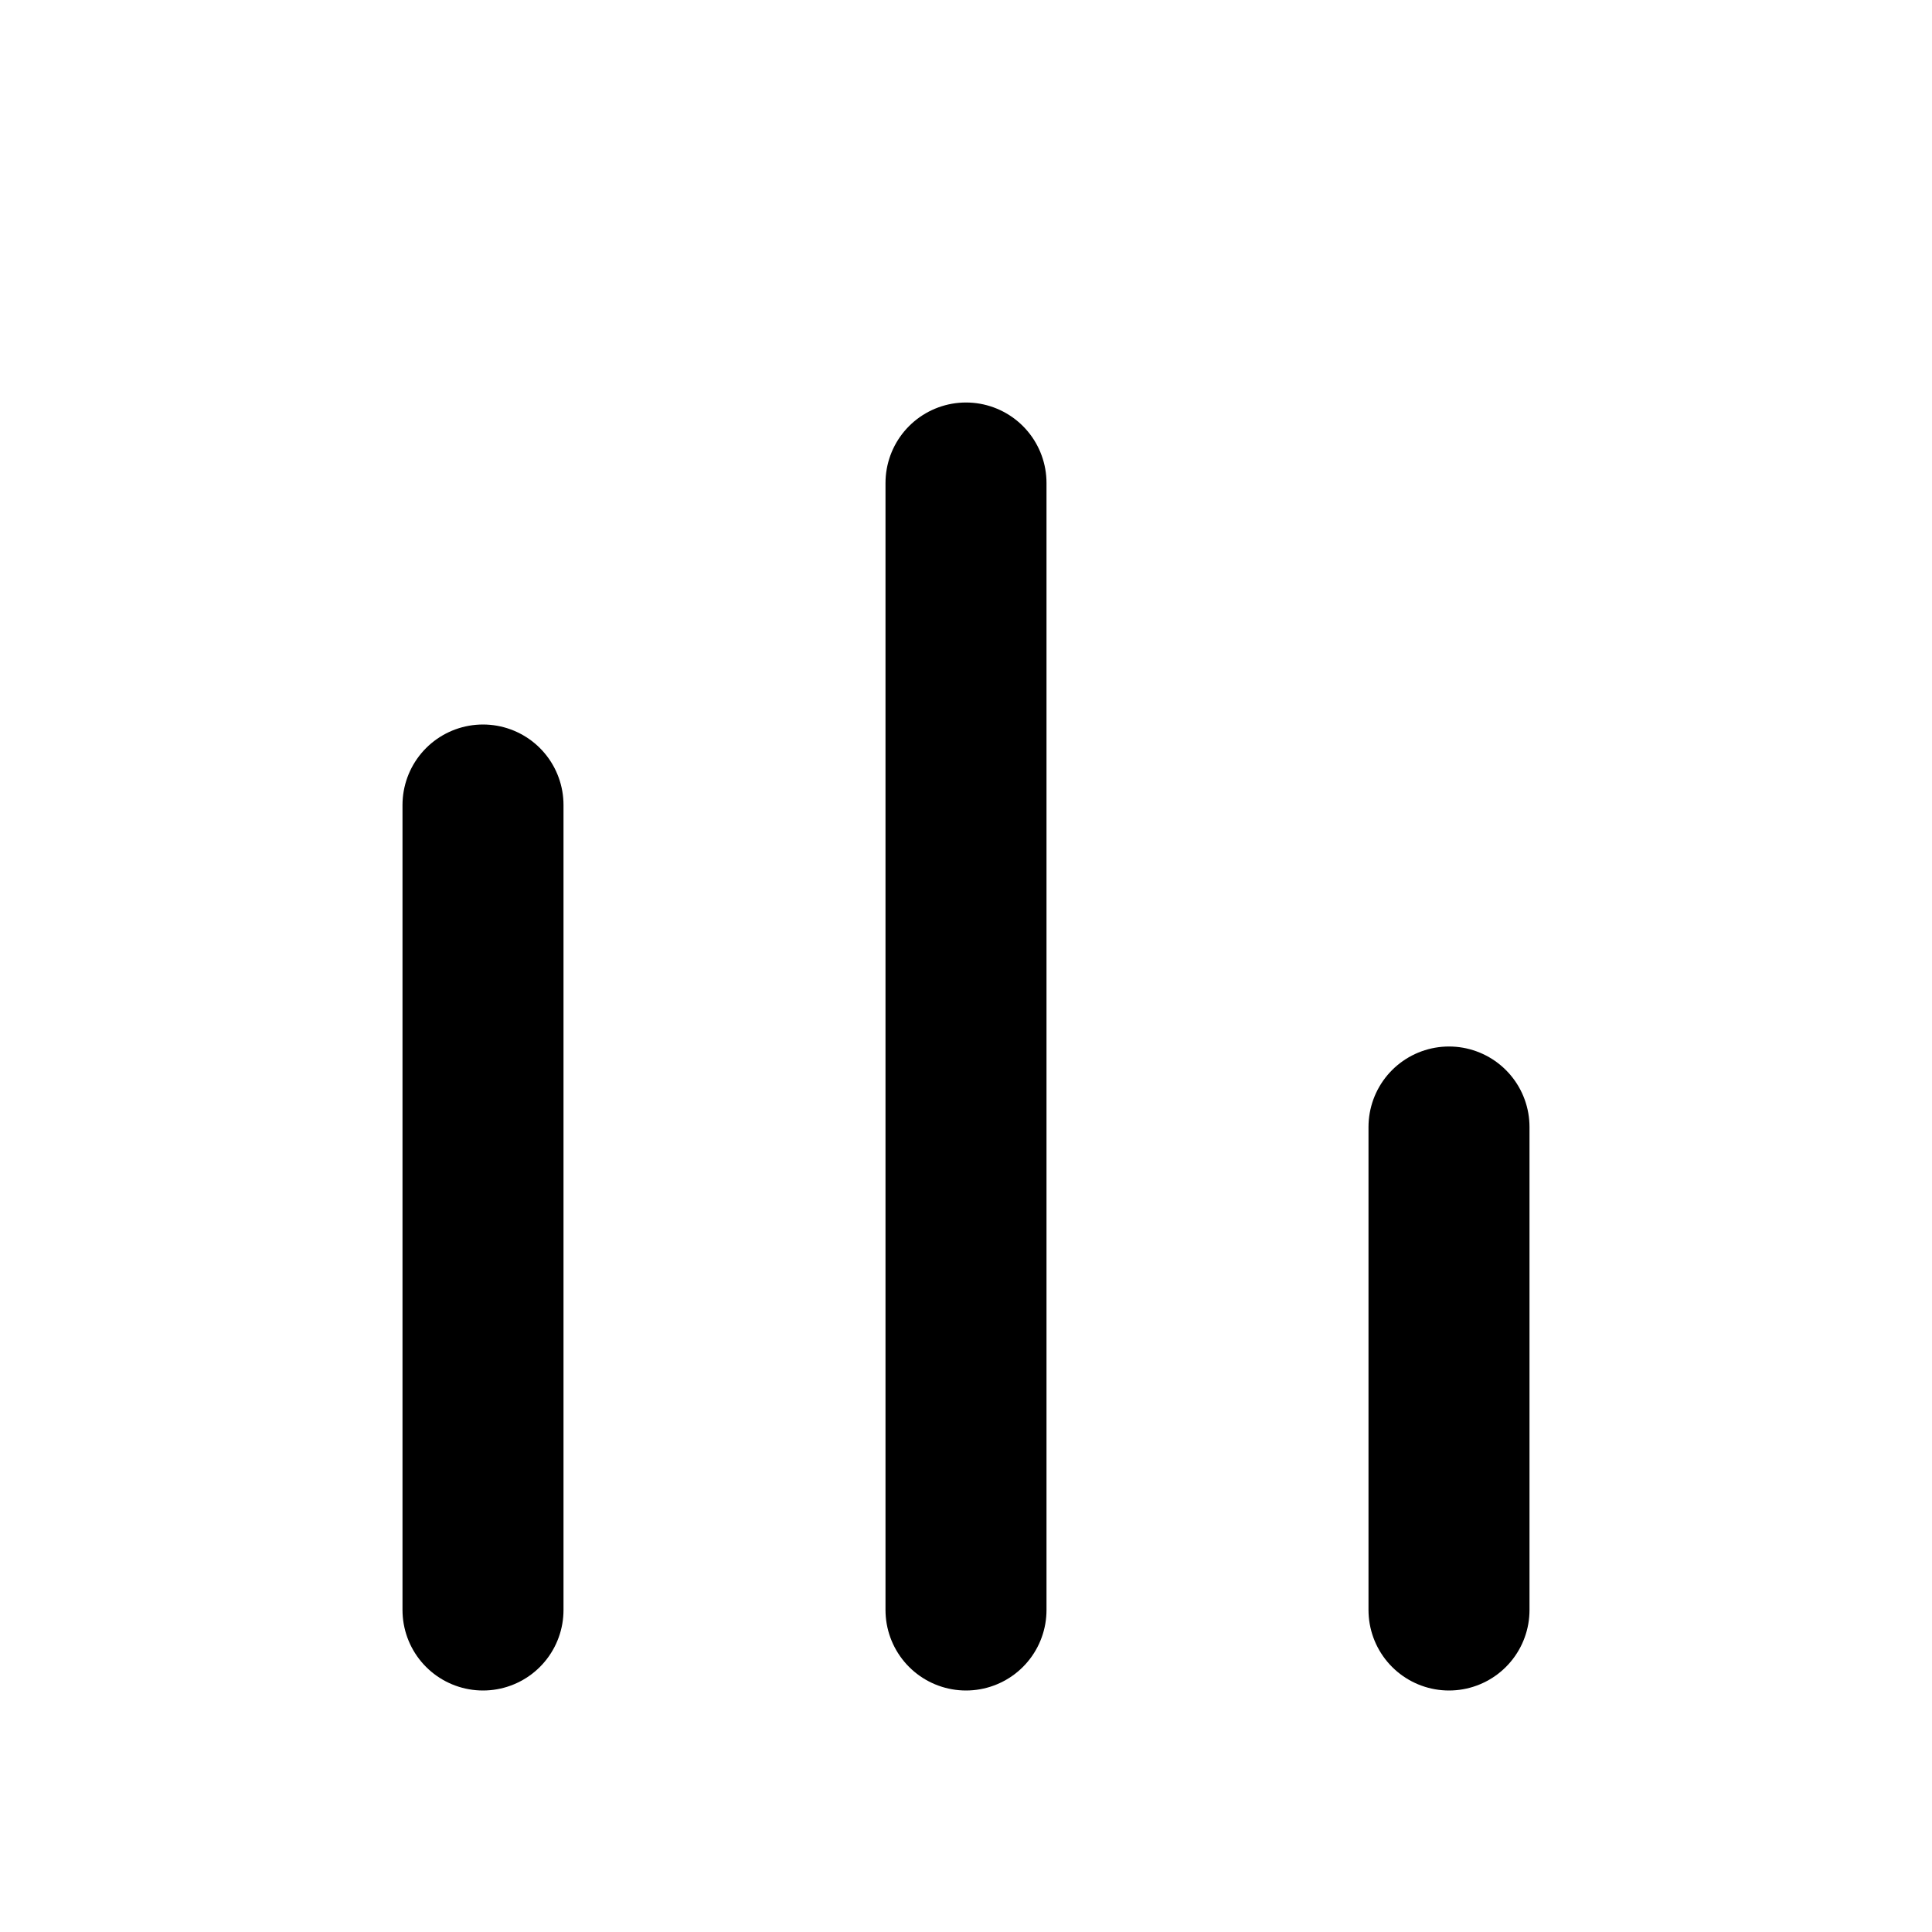 <svg xmlns="http://www.w3.org/2000/svg" width="24" height="24" fill="none" stroke="currentColor" stroke-width="2" stroke-linecap="round" stroke-linejoin="round">
  <line x1="6"  y1="10" x2="6"  y2="20" />
  <line x1="12" y1="6"  x2="12" y2="20" />
  <line x1="18" y1="14" x2="18" y2="20" />
</svg>
